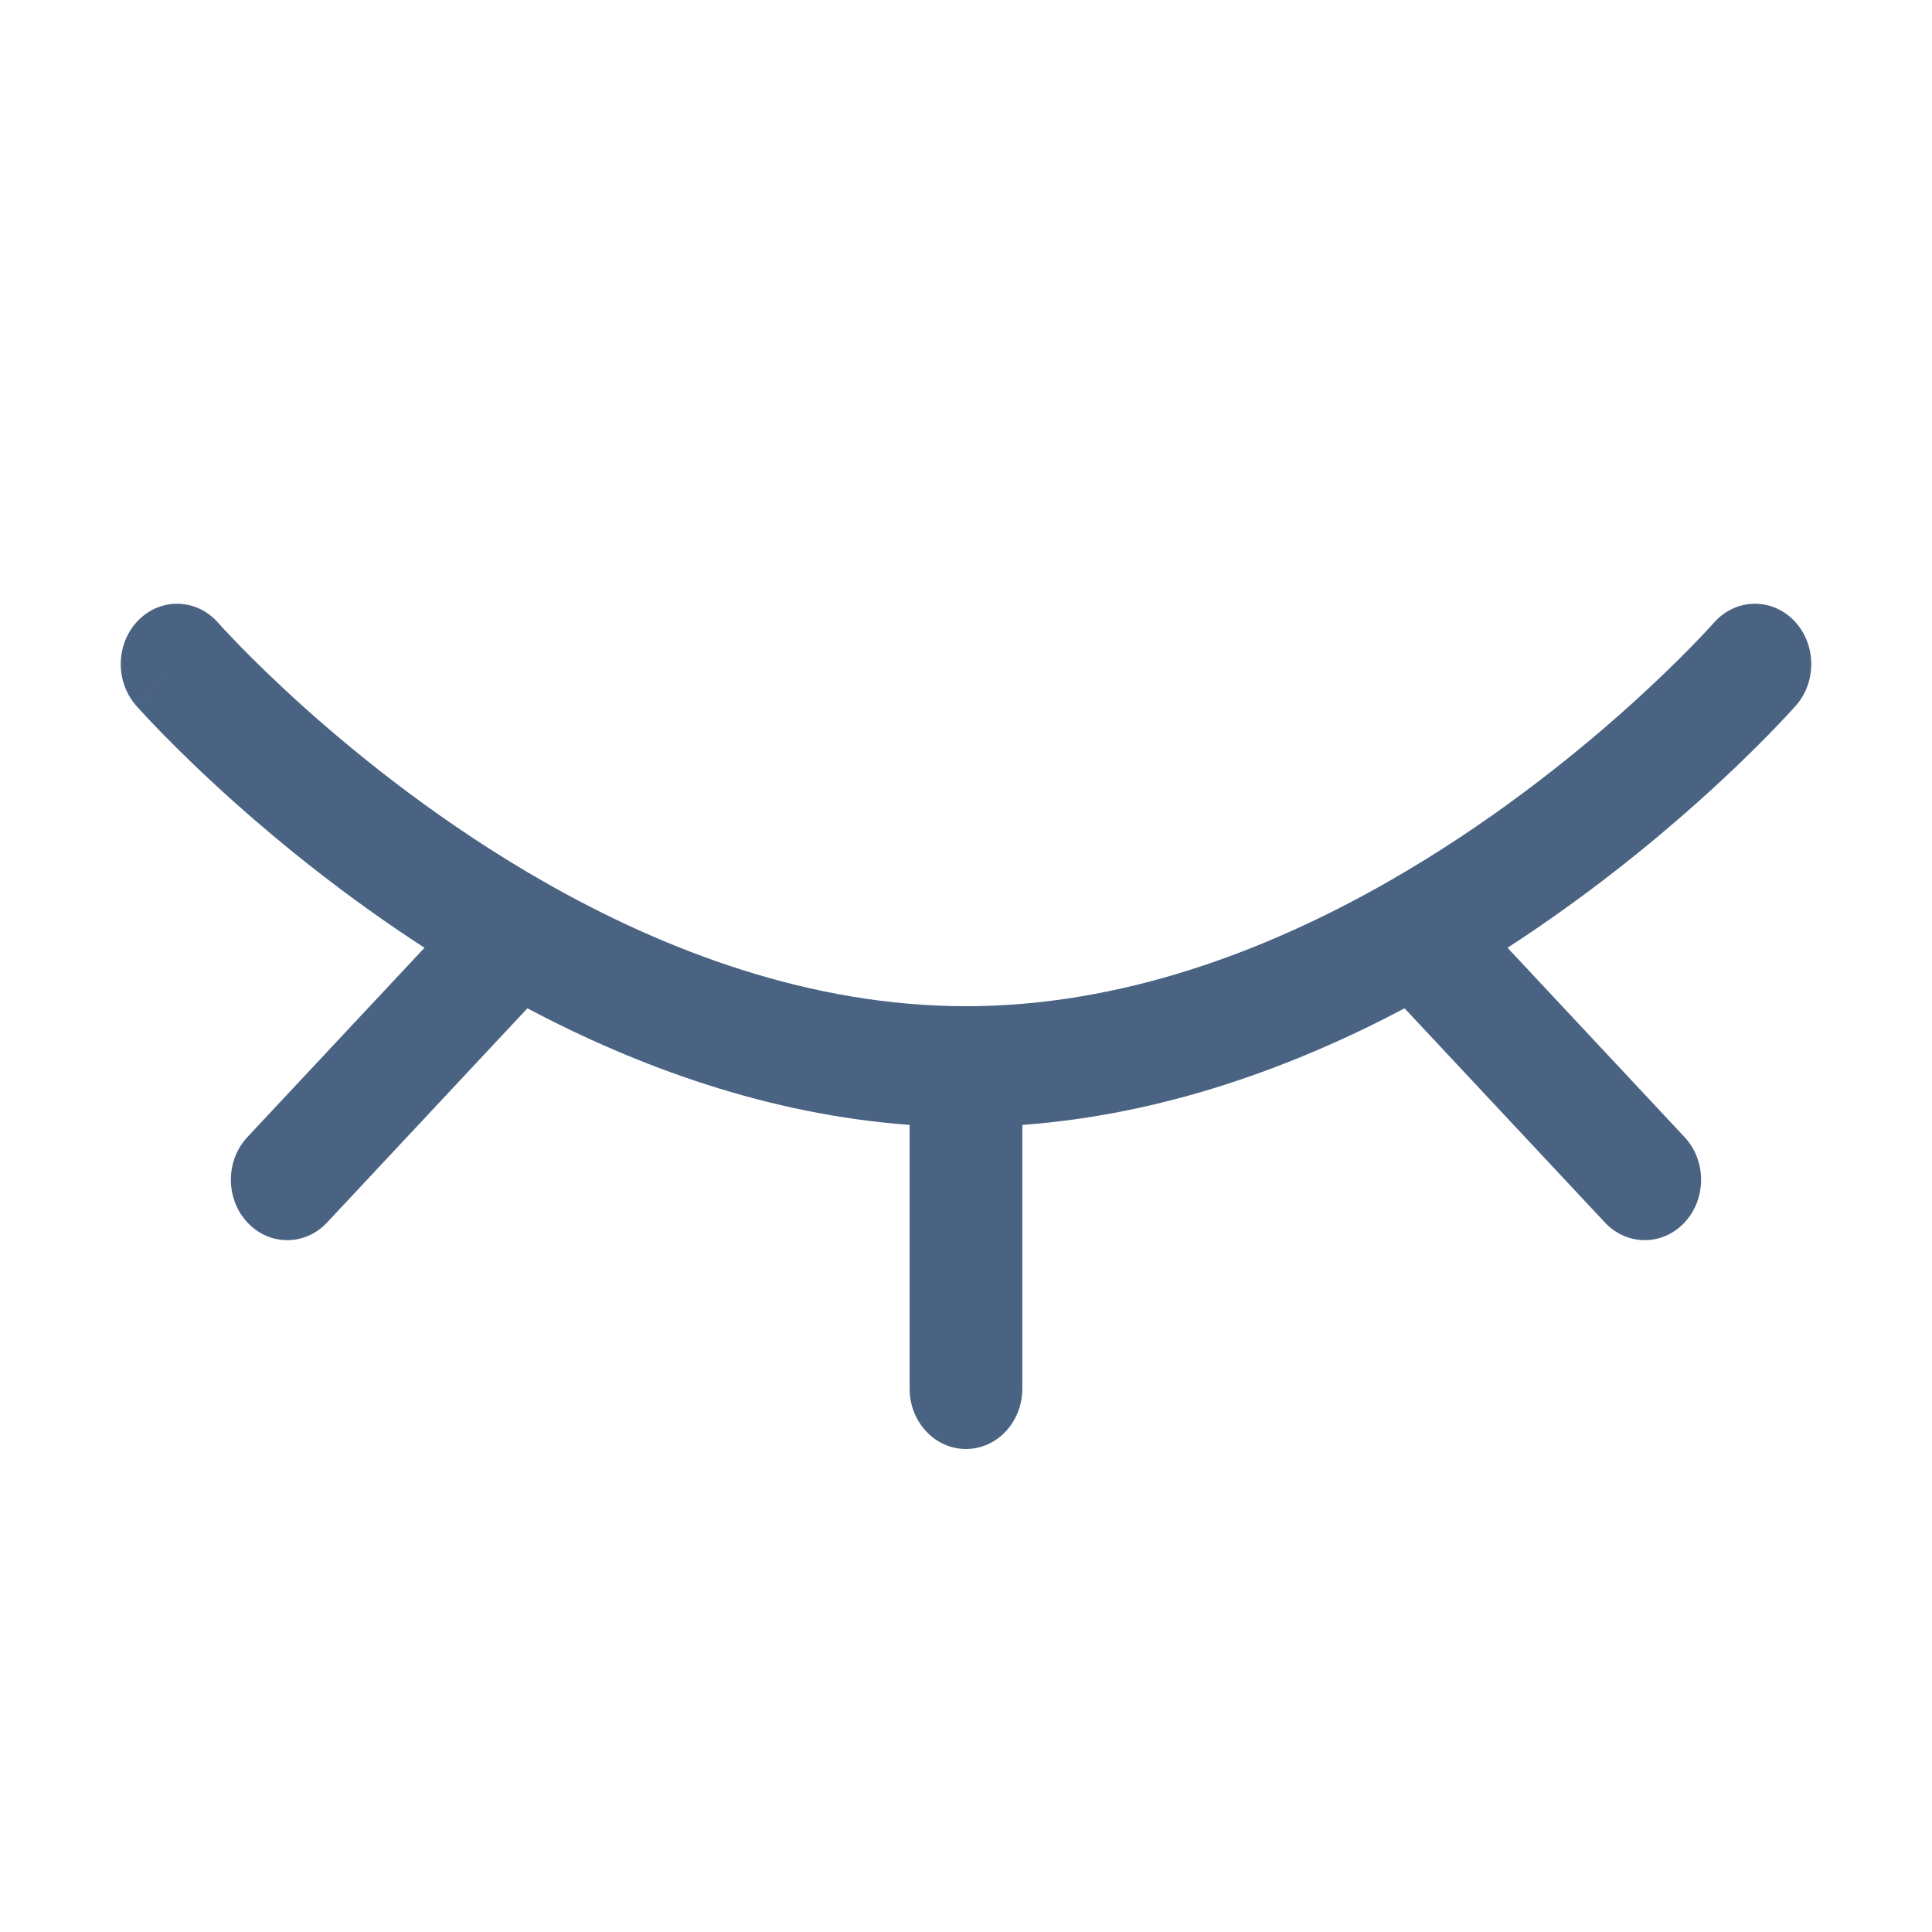 <svg width="32" height="32" viewBox="0 0 32 32" fill="none" xmlns="http://www.w3.org/2000/svg">
<path fill-rule="evenodd" clip-rule="evenodd" d="M2.294 10.271C2.669 9.893 3.26 9.913 3.613 10.315L2.933 11C3.613 10.315 3.613 10.315 3.613 10.315L3.616 10.318L3.631 10.335C3.645 10.351 3.668 10.376 3.699 10.41C3.761 10.476 3.855 10.576 3.979 10.704C4.227 10.958 4.596 11.321 5.068 11.743C6.015 12.589 7.368 13.666 8.996 14.597C11.025 15.757 13.437 16.666 16 16.666C18.563 16.666 20.975 15.757 23.003 14.597C24.631 13.666 25.984 12.589 26.931 11.743C27.404 11.321 27.772 10.958 28.021 10.704C28.145 10.576 28.239 10.476 28.301 10.41C28.331 10.376 28.354 10.351 28.369 10.335L28.384 10.318L28.387 10.315C28.74 9.913 29.331 9.893 29.706 10.271C30.082 10.65 30.1 11.283 29.747 11.685L29.067 11C29.747 11.685 29.747 11.685 29.747 11.685L29.743 11.689L29.736 11.697L29.713 11.723C29.693 11.745 29.665 11.776 29.628 11.816C29.555 11.895 29.448 12.008 29.311 12.149C29.036 12.431 28.636 12.824 28.127 13.279C27.328 13.993 26.254 14.865 24.969 15.698L27.901 18.833C28.266 19.223 28.267 19.856 27.903 20.247C27.539 20.638 26.948 20.639 26.583 20.249L23.264 16.701C21.427 17.673 19.27 18.461 16.933 18.632V23C16.933 23.552 16.515 24 16 24C15.484 24 15.066 23.552 15.066 23V18.632C12.73 18.461 10.572 17.673 8.735 16.701L5.417 20.249C5.052 20.639 4.461 20.638 4.097 20.247C3.733 19.856 3.733 19.223 4.098 18.833L7.031 15.698C5.746 14.865 4.672 13.993 3.873 13.279C3.364 12.824 2.964 12.431 2.689 12.149C2.551 12.008 2.445 11.895 2.372 11.816C2.335 11.776 2.307 11.745 2.287 11.723L2.263 11.697L2.257 11.689L2.254 11.687L2.254 11.686C2.254 11.685 2.253 11.685 2.933 11L2.254 11.686C1.901 11.283 1.918 10.65 2.294 10.271ZM3.613 10.315C3.613 10.315 3.613 10.315 3.613 10.315V10.315Z" fill="#4A6382"/>
</svg>
